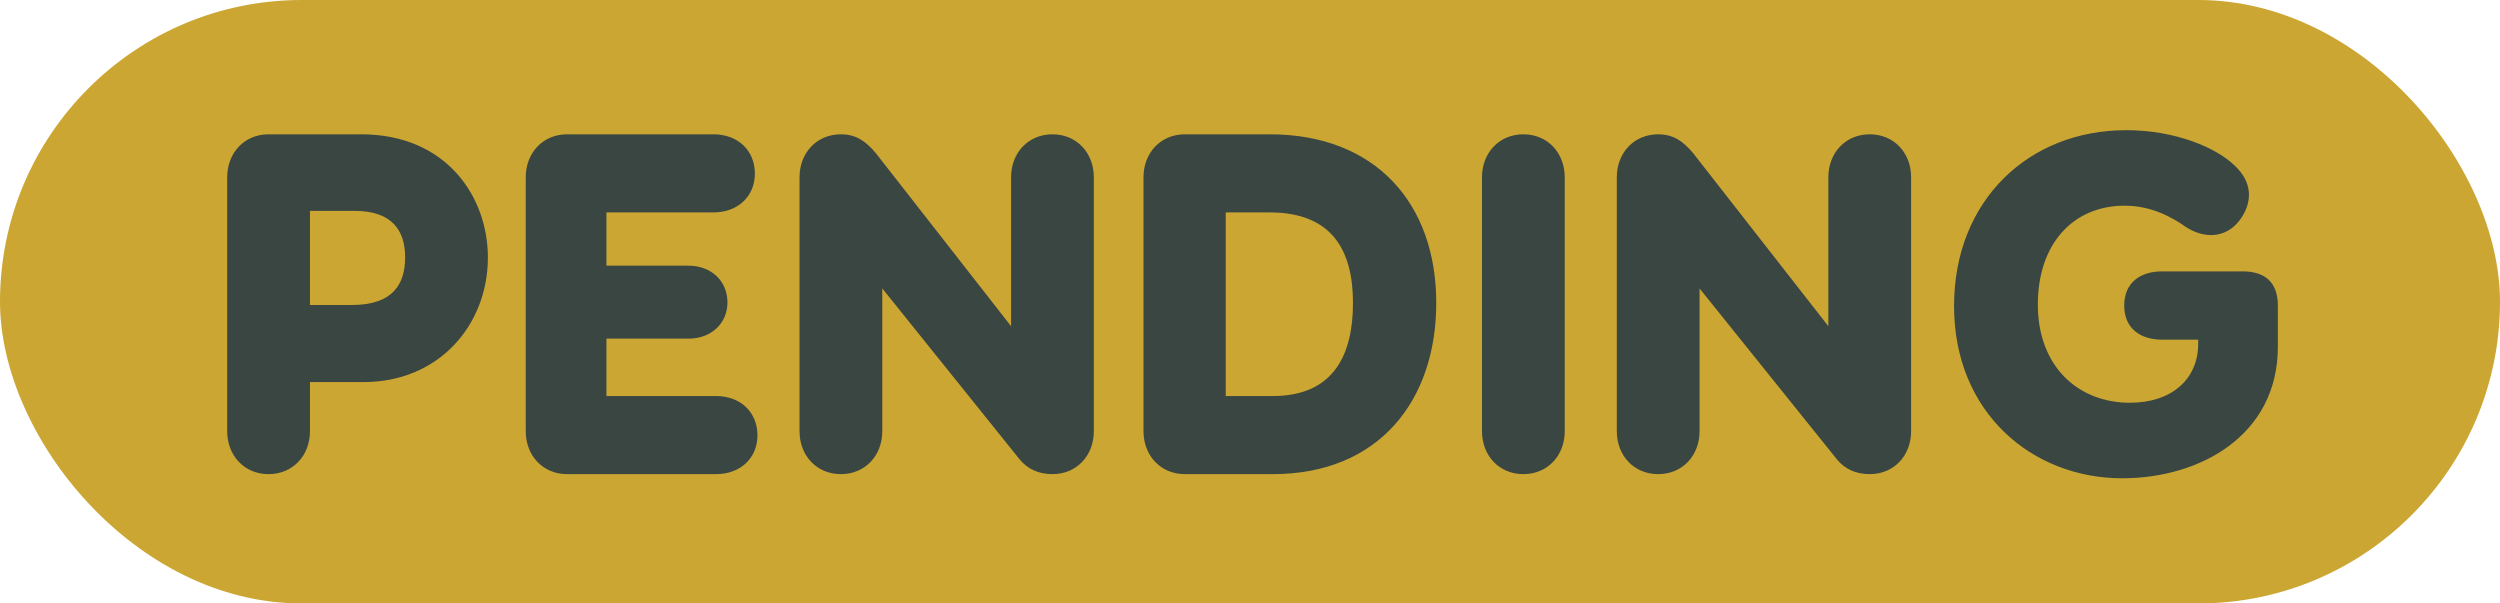 <svg width="58" height="14" viewBox="0 0 58 14" fill="none" xmlns="http://www.w3.org/2000/svg">
<rect width="58" height="14" rx="7" fill="#CCA633"/>
<path d="M8.379 3.116C10.359 3.116 11.319 4.568 11.319 5.972C11.319 7.544 10.179 8.864 8.439 8.864H7.191V10.004C7.191 10.568 6.795 11 6.231 11C5.667 11 5.271 10.568 5.271 10.004V4.112C5.271 3.548 5.667 3.116 6.231 3.116H8.379ZM8.163 7.076C9.123 7.076 9.399 6.584 9.399 5.972C9.399 5.36 9.111 4.892 8.223 4.892H7.191V7.076H8.163ZM16.613 9.188C17.177 9.188 17.573 9.56 17.573 10.1C17.573 10.628 17.177 11 16.613 11H13.157C12.593 11 12.197 10.568 12.197 10.004V4.112C12.197 3.548 12.593 3.116 13.157 3.116H16.553C17.117 3.116 17.513 3.488 17.513 4.028C17.513 4.556 17.117 4.928 16.553 4.928H14.069V6.164H15.977C16.493 6.164 16.877 6.512 16.877 7.016C16.877 7.508 16.493 7.856 15.977 7.856H14.069V9.188H16.613ZM24.417 3.116C24.981 3.116 25.377 3.548 25.377 4.112V10.004C25.377 10.568 24.981 11 24.417 11C24.093 11 23.841 10.88 23.661 10.664L20.469 6.692V10.004C20.469 10.568 20.073 11 19.509 11C18.945 11 18.549 10.568 18.549 10.004V4.112C18.549 3.548 18.945 3.116 19.509 3.116C19.857 3.116 20.085 3.272 20.325 3.56L23.457 7.568V4.112C23.457 3.548 23.853 3.116 24.417 3.116ZM29.457 3.116C31.917 3.116 33.321 4.724 33.321 7.028C33.321 9.296 31.989 11 29.529 11H27.489C26.925 11 26.529 10.568 26.529 10.004V4.112C26.529 3.548 26.925 3.116 27.489 3.116H29.457ZM29.529 9.188C30.969 9.188 31.389 8.192 31.389 7.028C31.389 5.816 30.909 4.928 29.457 4.928H28.437V9.188H29.529ZM35.342 3.116C35.906 3.116 36.302 3.548 36.302 4.112V10.004C36.302 10.568 35.906 11 35.342 11C34.778 11 34.382 10.568 34.382 10.004V4.112C34.382 3.548 34.778 3.116 35.342 3.116ZM43.378 3.116C43.942 3.116 44.338 3.548 44.338 4.112V10.004C44.338 10.568 43.942 11 43.378 11C43.054 11 42.802 10.88 42.622 10.664L39.43 6.692V10.004C39.43 10.568 39.034 11 38.47 11C37.906 11 37.51 10.568 37.51 10.004V4.112C37.51 3.548 37.906 3.116 38.47 3.116C38.818 3.116 39.046 3.272 39.286 3.56L42.418 7.568V4.112C42.418 3.548 42.814 3.116 43.378 3.116ZM52.03 6.296C52.546 6.296 52.846 6.548 52.846 7.088V8.048C52.846 10.088 51.058 11.096 49.234 11.096C47.158 11.096 45.334 9.584 45.334 7.1C45.334 4.652 47.062 3.02 49.33 3.02C50.47 3.02 51.418 3.428 51.838 3.836C52.27 4.232 52.258 4.7 51.97 5.096C51.646 5.54 51.13 5.54 50.71 5.264C50.386 5.036 49.906 4.772 49.294 4.772C48.082 4.772 47.278 5.672 47.278 7.064C47.278 8.504 48.214 9.344 49.414 9.344C50.386 9.344 50.998 8.792 50.998 7.976V7.88H50.158C49.666 7.88 49.282 7.628 49.282 7.088C49.282 6.548 49.666 6.296 50.158 6.296H52.03Z" fill="#394642"/>
</svg>
